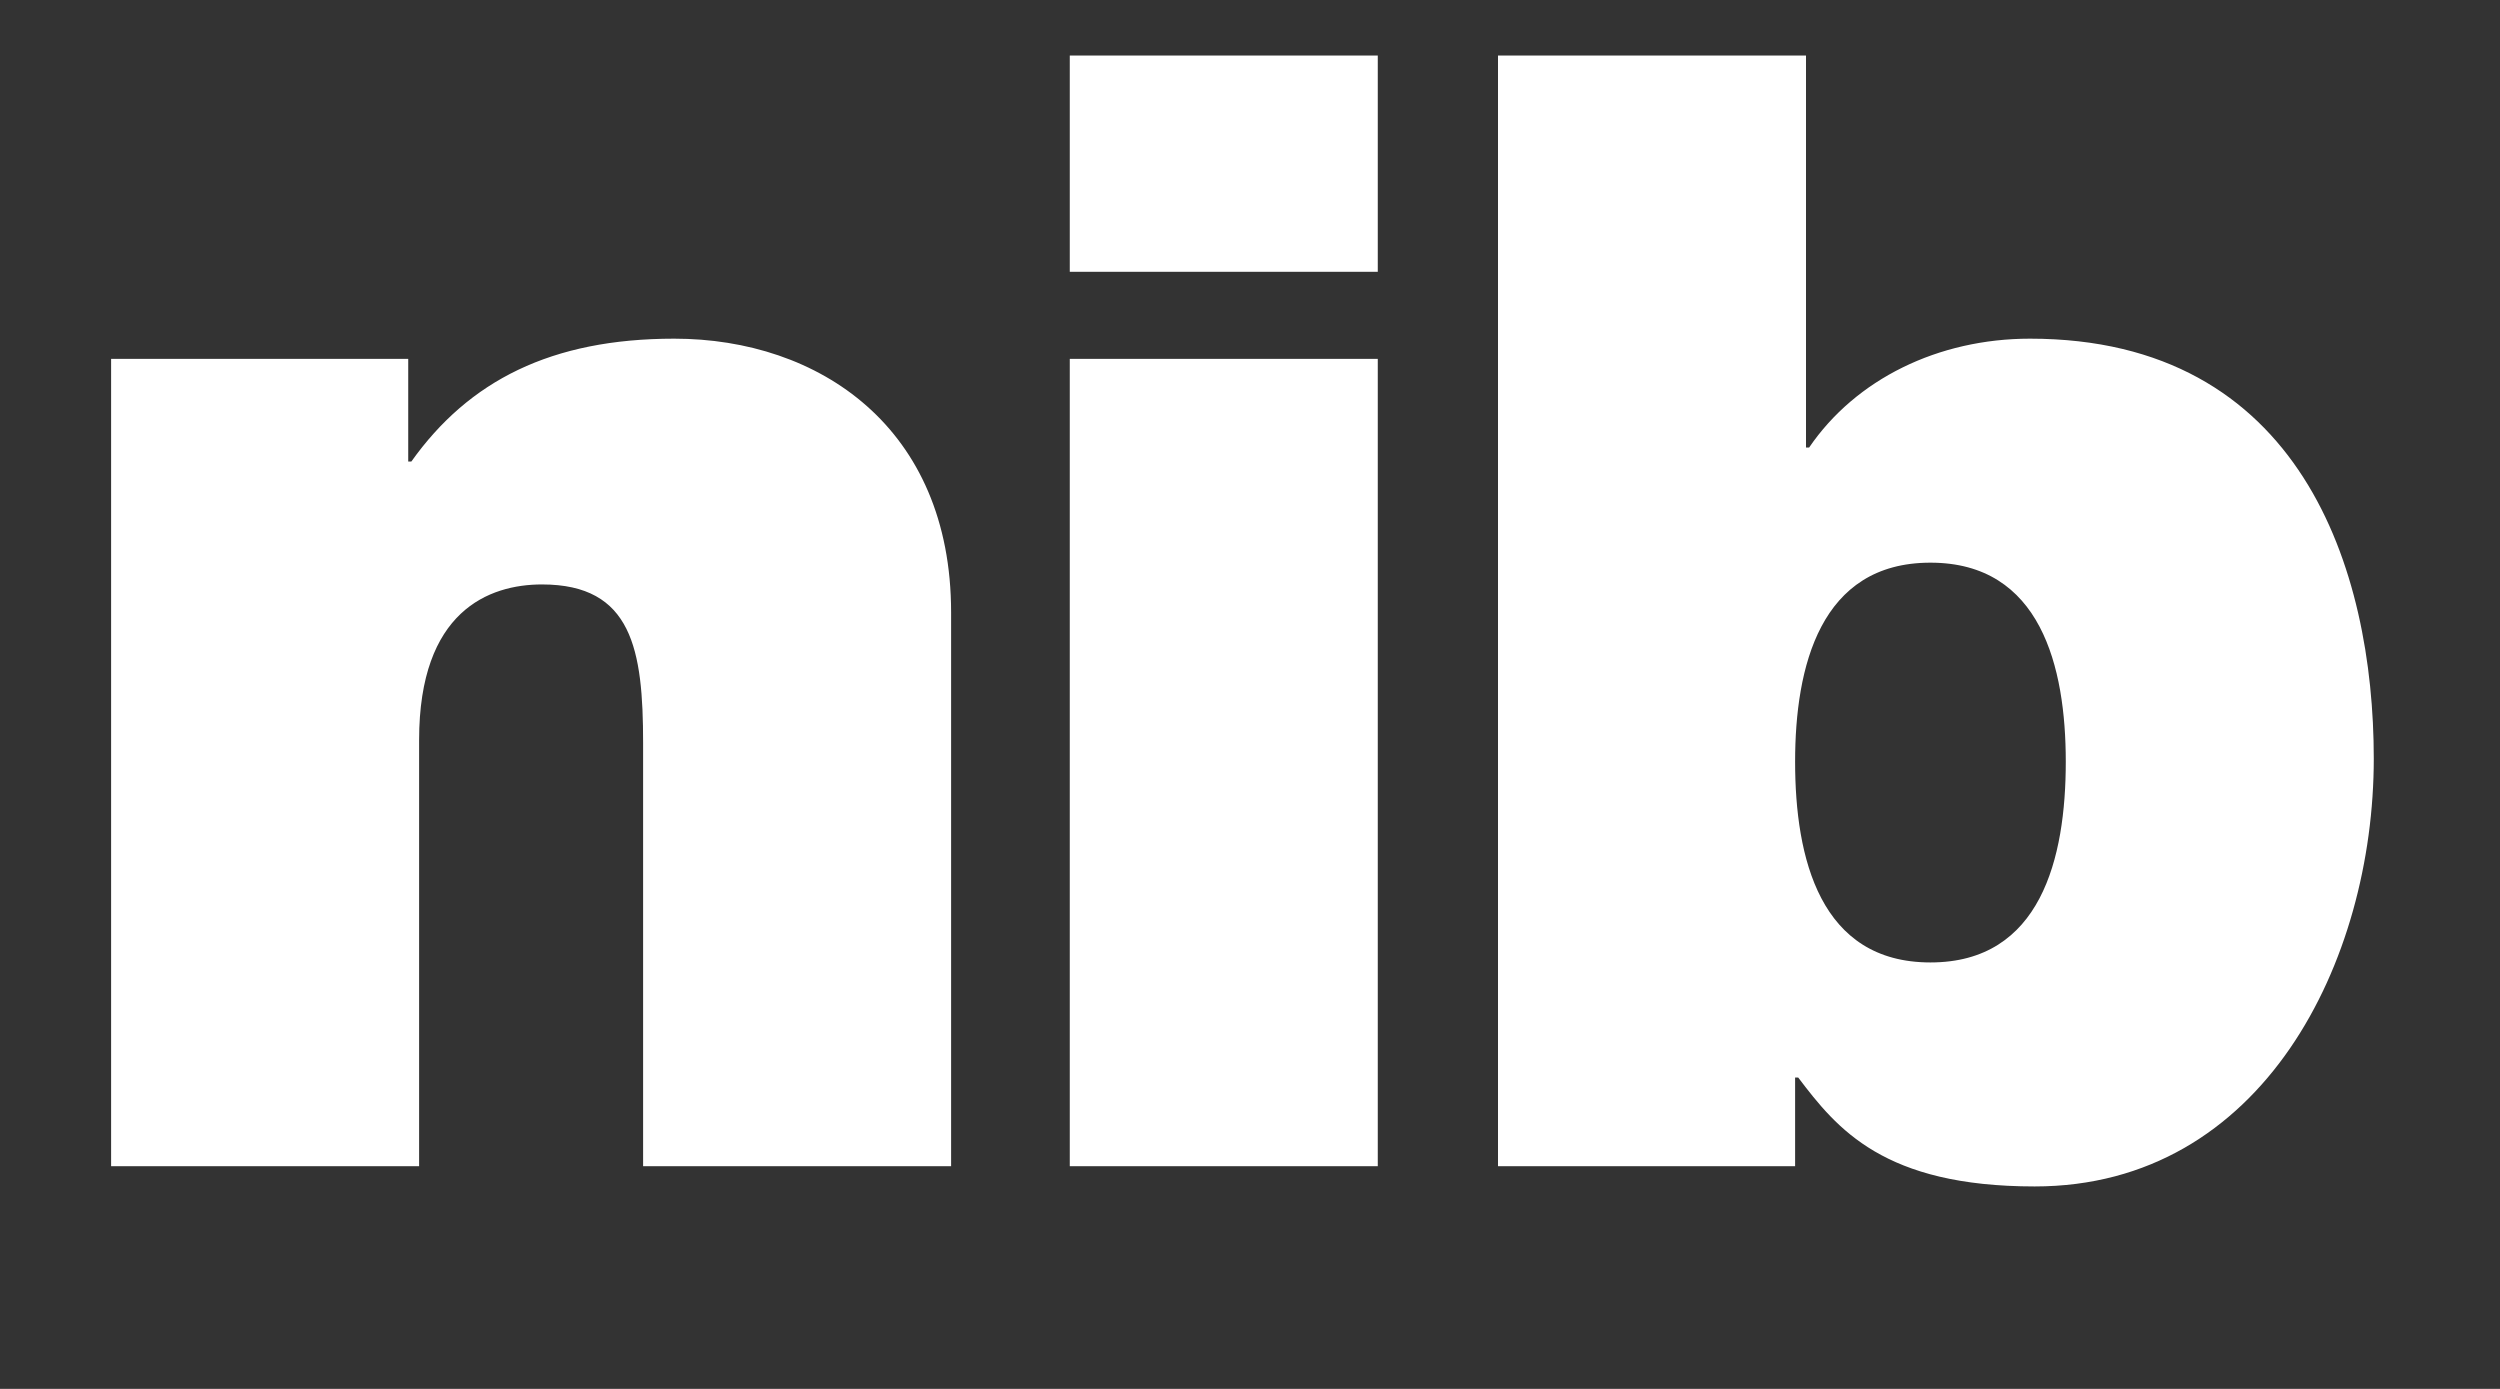 <?xml version="1.0" encoding="UTF-8" standalone="no"?>
<svg width="45px" height="25px" viewBox="0 0 45 25" version="1.1" xmlns="http://www.w3.org/2000/svg" xmlns:xlink="http://www.w3.org/1999/xlink" xmlns:sketch="http://www.bohemiancoding.com/sketch/ns">
    <rect x="0" y="0" width="45" height="25" fill="#333333" stroke="none"/>
    <title>Slice 1</title>
    <description>Created with Sketch (http://www.bohemiancoding.com/sketch)</description>
    <defs></defs>
    <g id="Page 1" fill="#D8D8D8" fill-rule="evenodd">
        <path d="M2,20.992 L2,6.46 L7.348,6.46 L7.348,8.308 L7.404,8.308 C8.44,6.852 9.924,6.096 12.136,6.096 C14.74,6.096 17.12,7.692 17.12,11.024 L17.12,20.992 L11.576,20.992 L11.576,13.376 C11.576,11.696 11.38,10.52 9.756,10.52 C8.804,10.52 7.544,10.996 7.544,13.32 L7.544,20.992 Z M19.256,20.992 L19.256,6.46 L24.8,6.46 L24.8,20.992 Z M24.8,1 L24.8,4.892 L19.256,4.892 L19.256,1 Z M37.184,13.712 C37.184,12.004 36.736,10.128 34.748,10.128 C32.76,10.128 32.312,12.004 32.312,13.712 C32.312,15.448 32.76,17.324 34.748,17.324 C36.736,17.324 37.184,15.448 37.184,13.712 Z M26.964,20.992 L26.964,1 L32.508,1 L32.508,8.056 L32.564,8.056 C33.404,6.824 34.888,6.096 36.54,6.096 C41.412,6.096 42.728,10.24 42.728,13.656 C42.728,17.296 40.74,21.356 36.624,21.356 C33.908,21.356 33.068,20.32 32.368,19.396 L32.312,19.396 L32.312,20.992 Z M26.964,20.992" id="nib" fill="#FFFFFF"></path>
    </g>
</svg>
